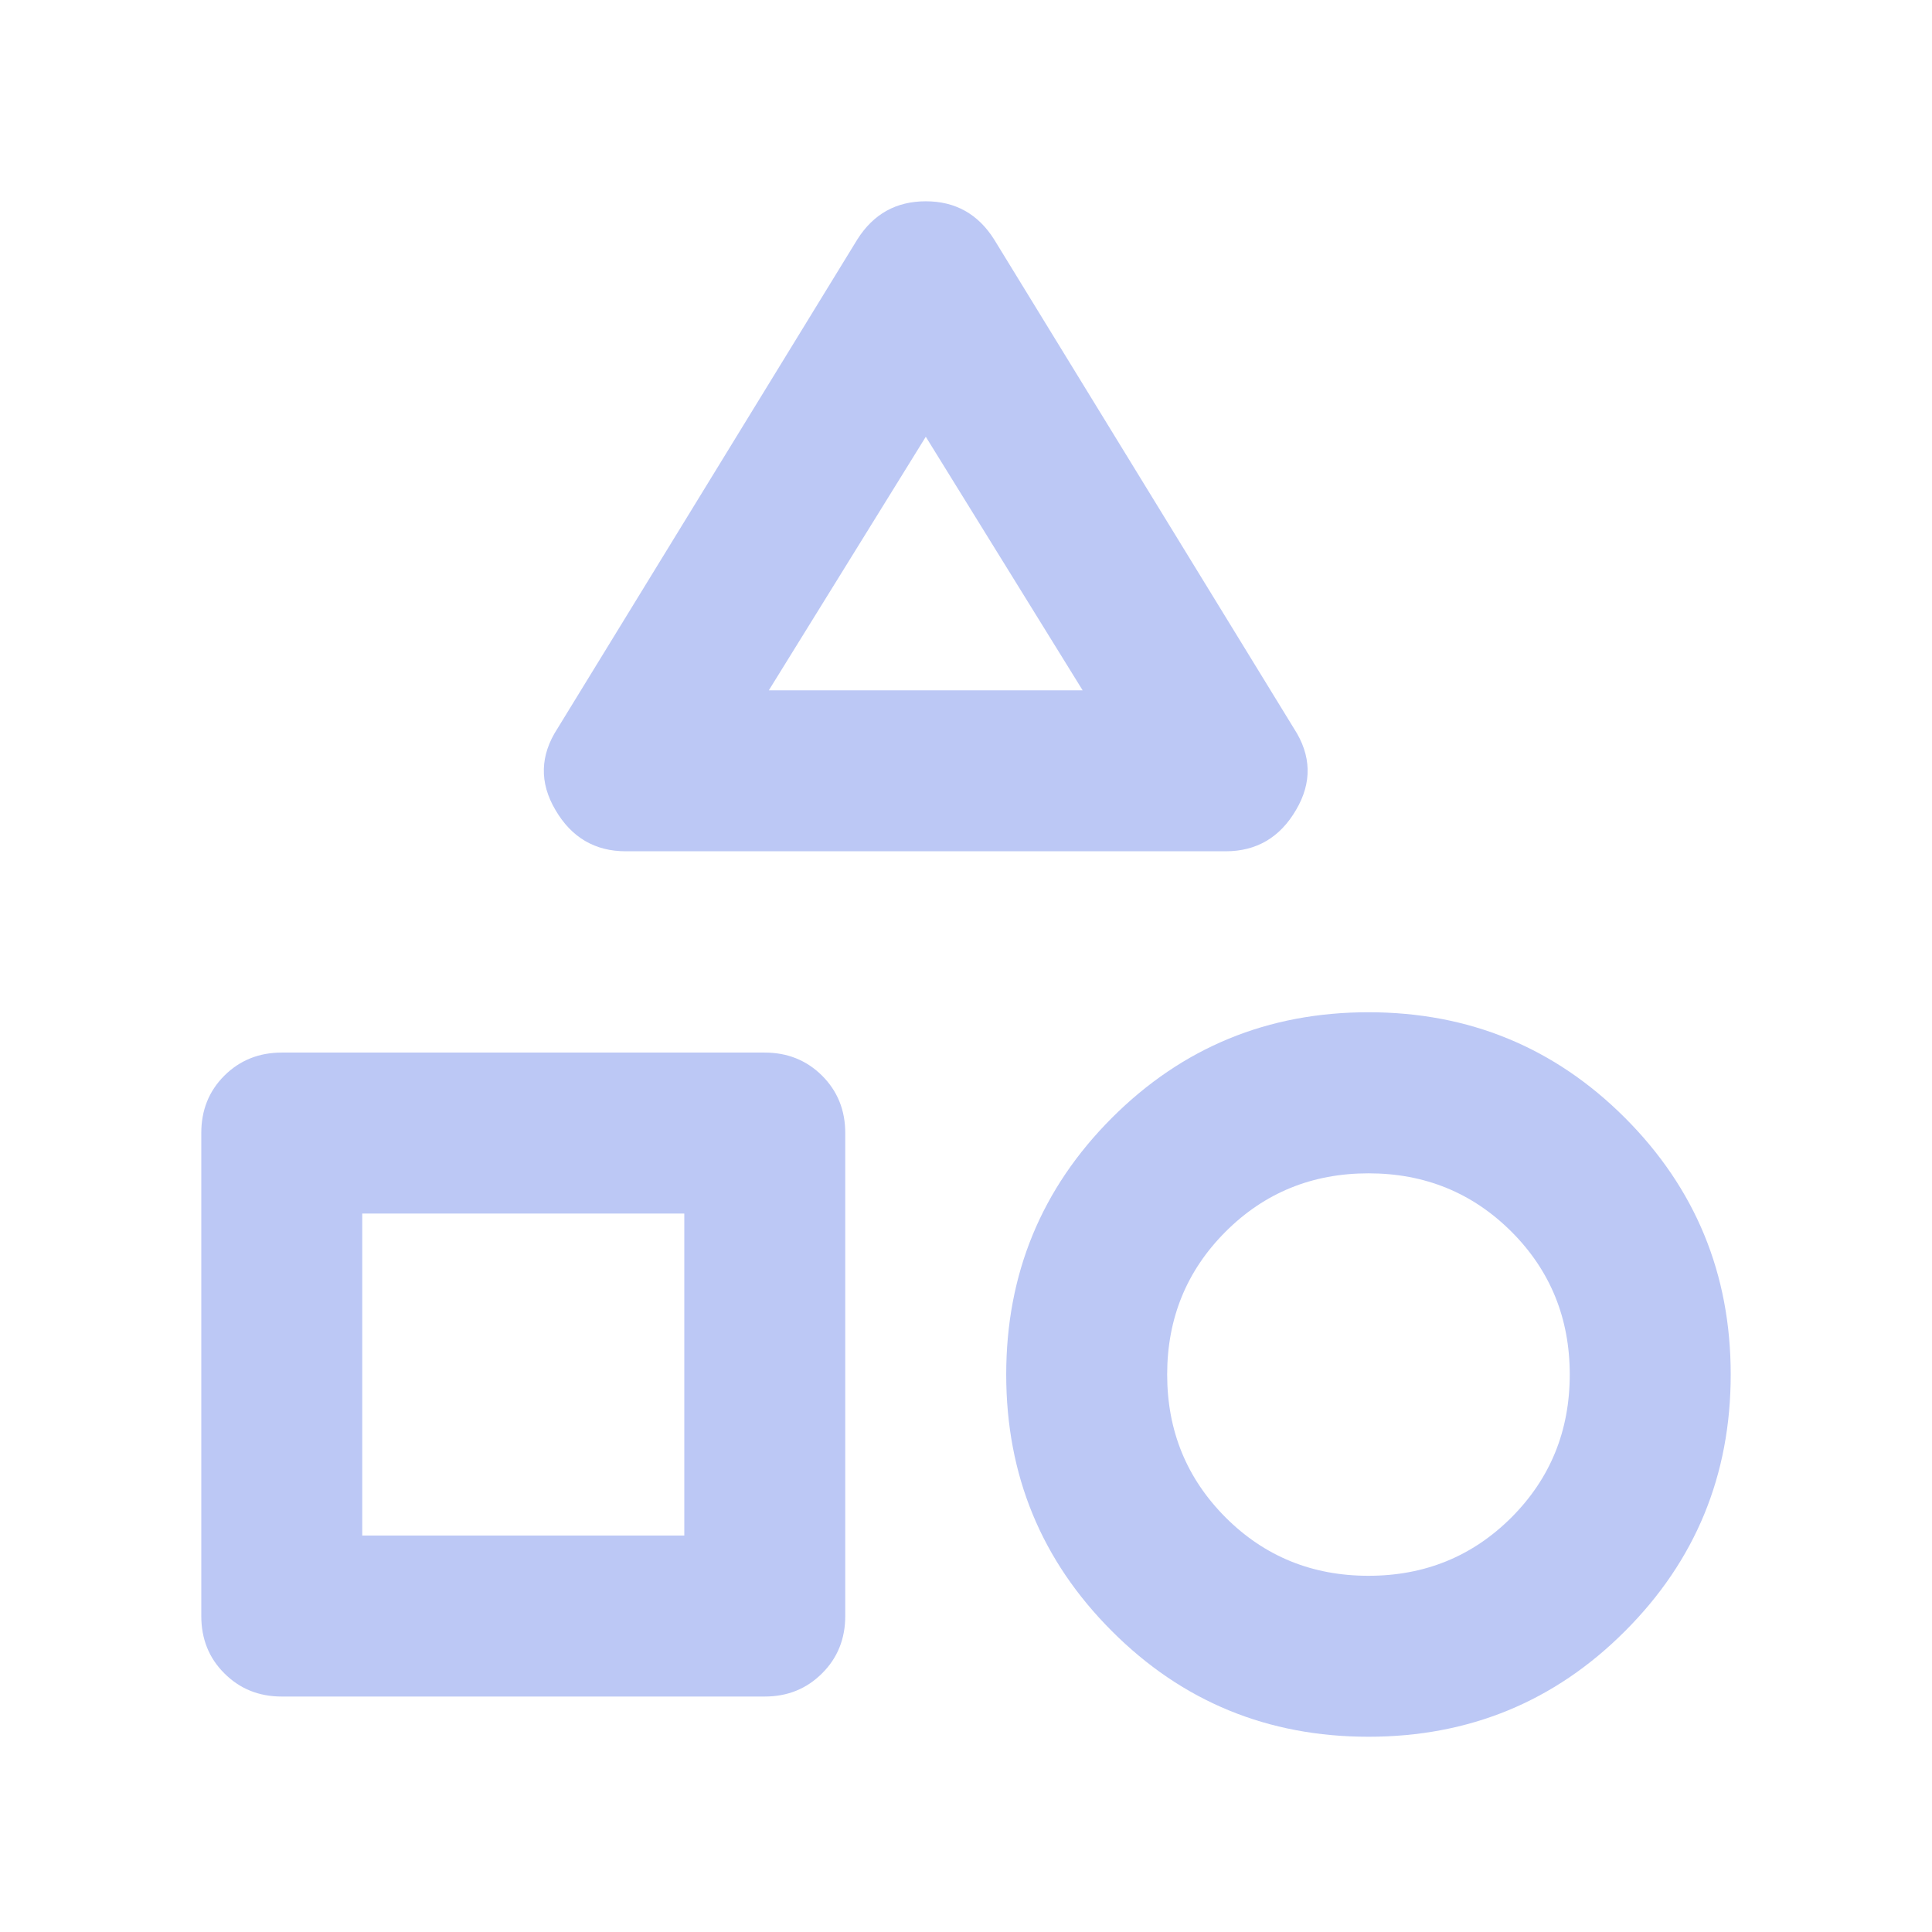<svg width="16" height="16" viewBox="0 0 16 16" fill="none" xmlns="http://www.w3.org/2000/svg">
<mask id="mask0_63807_43445" style="mask-type:alpha" maskUnits="userSpaceOnUse" x="0" y="0" width="16" height="16">
<rect width="16" height="16" fill="#D9D9D9"/>
</mask>
<g mask="url(#mask0_63807_43445)">
<path d="M5.183 7.05C4.928 7.05 4.733 6.936 4.6 6.708C4.466 6.481 4.472 6.256 4.617 6.033L7.1 1.983C7.233 1.772 7.422 1.667 7.667 1.667C7.911 1.667 8.1 1.772 8.233 1.983L10.716 6.033C10.861 6.256 10.867 6.481 10.733 6.708C10.6 6.936 10.405 7.05 10.15 7.05H5.183ZM11.333 14.383C10.5 14.383 9.791 14.092 9.208 13.508C8.625 12.925 8.333 12.217 8.333 11.383C8.333 10.55 8.625 9.842 9.208 9.258C9.791 8.675 10.5 8.383 11.333 8.383C12.166 8.383 12.875 8.675 13.458 9.258C14.041 9.842 14.333 10.55 14.333 11.383C14.333 12.217 14.041 12.925 13.458 13.508C12.875 14.092 12.166 14.383 11.333 14.383ZM2.333 14.05C2.144 14.05 1.986 13.986 1.858 13.858C1.73 13.731 1.667 13.572 1.667 13.383V9.383C1.667 9.194 1.73 9.036 1.858 8.908C1.986 8.781 2.144 8.717 2.333 8.717H6.333C6.522 8.717 6.68 8.781 6.808 8.908C6.936 9.036 7 9.194 7 9.383V13.383C7 13.572 6.936 13.731 6.808 13.858C6.68 13.986 6.522 14.05 6.333 14.05H2.333ZM11.333 13.05C11.8 13.05 12.194 12.889 12.517 12.567C12.839 12.244 13 11.85 13 11.383C13 10.917 12.839 10.522 12.517 10.2C12.194 9.878 11.8 9.717 11.333 9.717C10.867 9.717 10.472 9.878 10.15 10.2C9.828 10.522 9.666 10.917 9.666 11.383C9.666 11.85 9.828 12.244 10.15 12.567C10.472 12.889 10.867 13.05 11.333 13.05ZM3 12.717H5.667V10.05H3V12.717ZM6.367 5.717H8.966L7.667 3.617L6.367 5.717Z" fill="#BCC8F5"/>
</g>
</svg>
